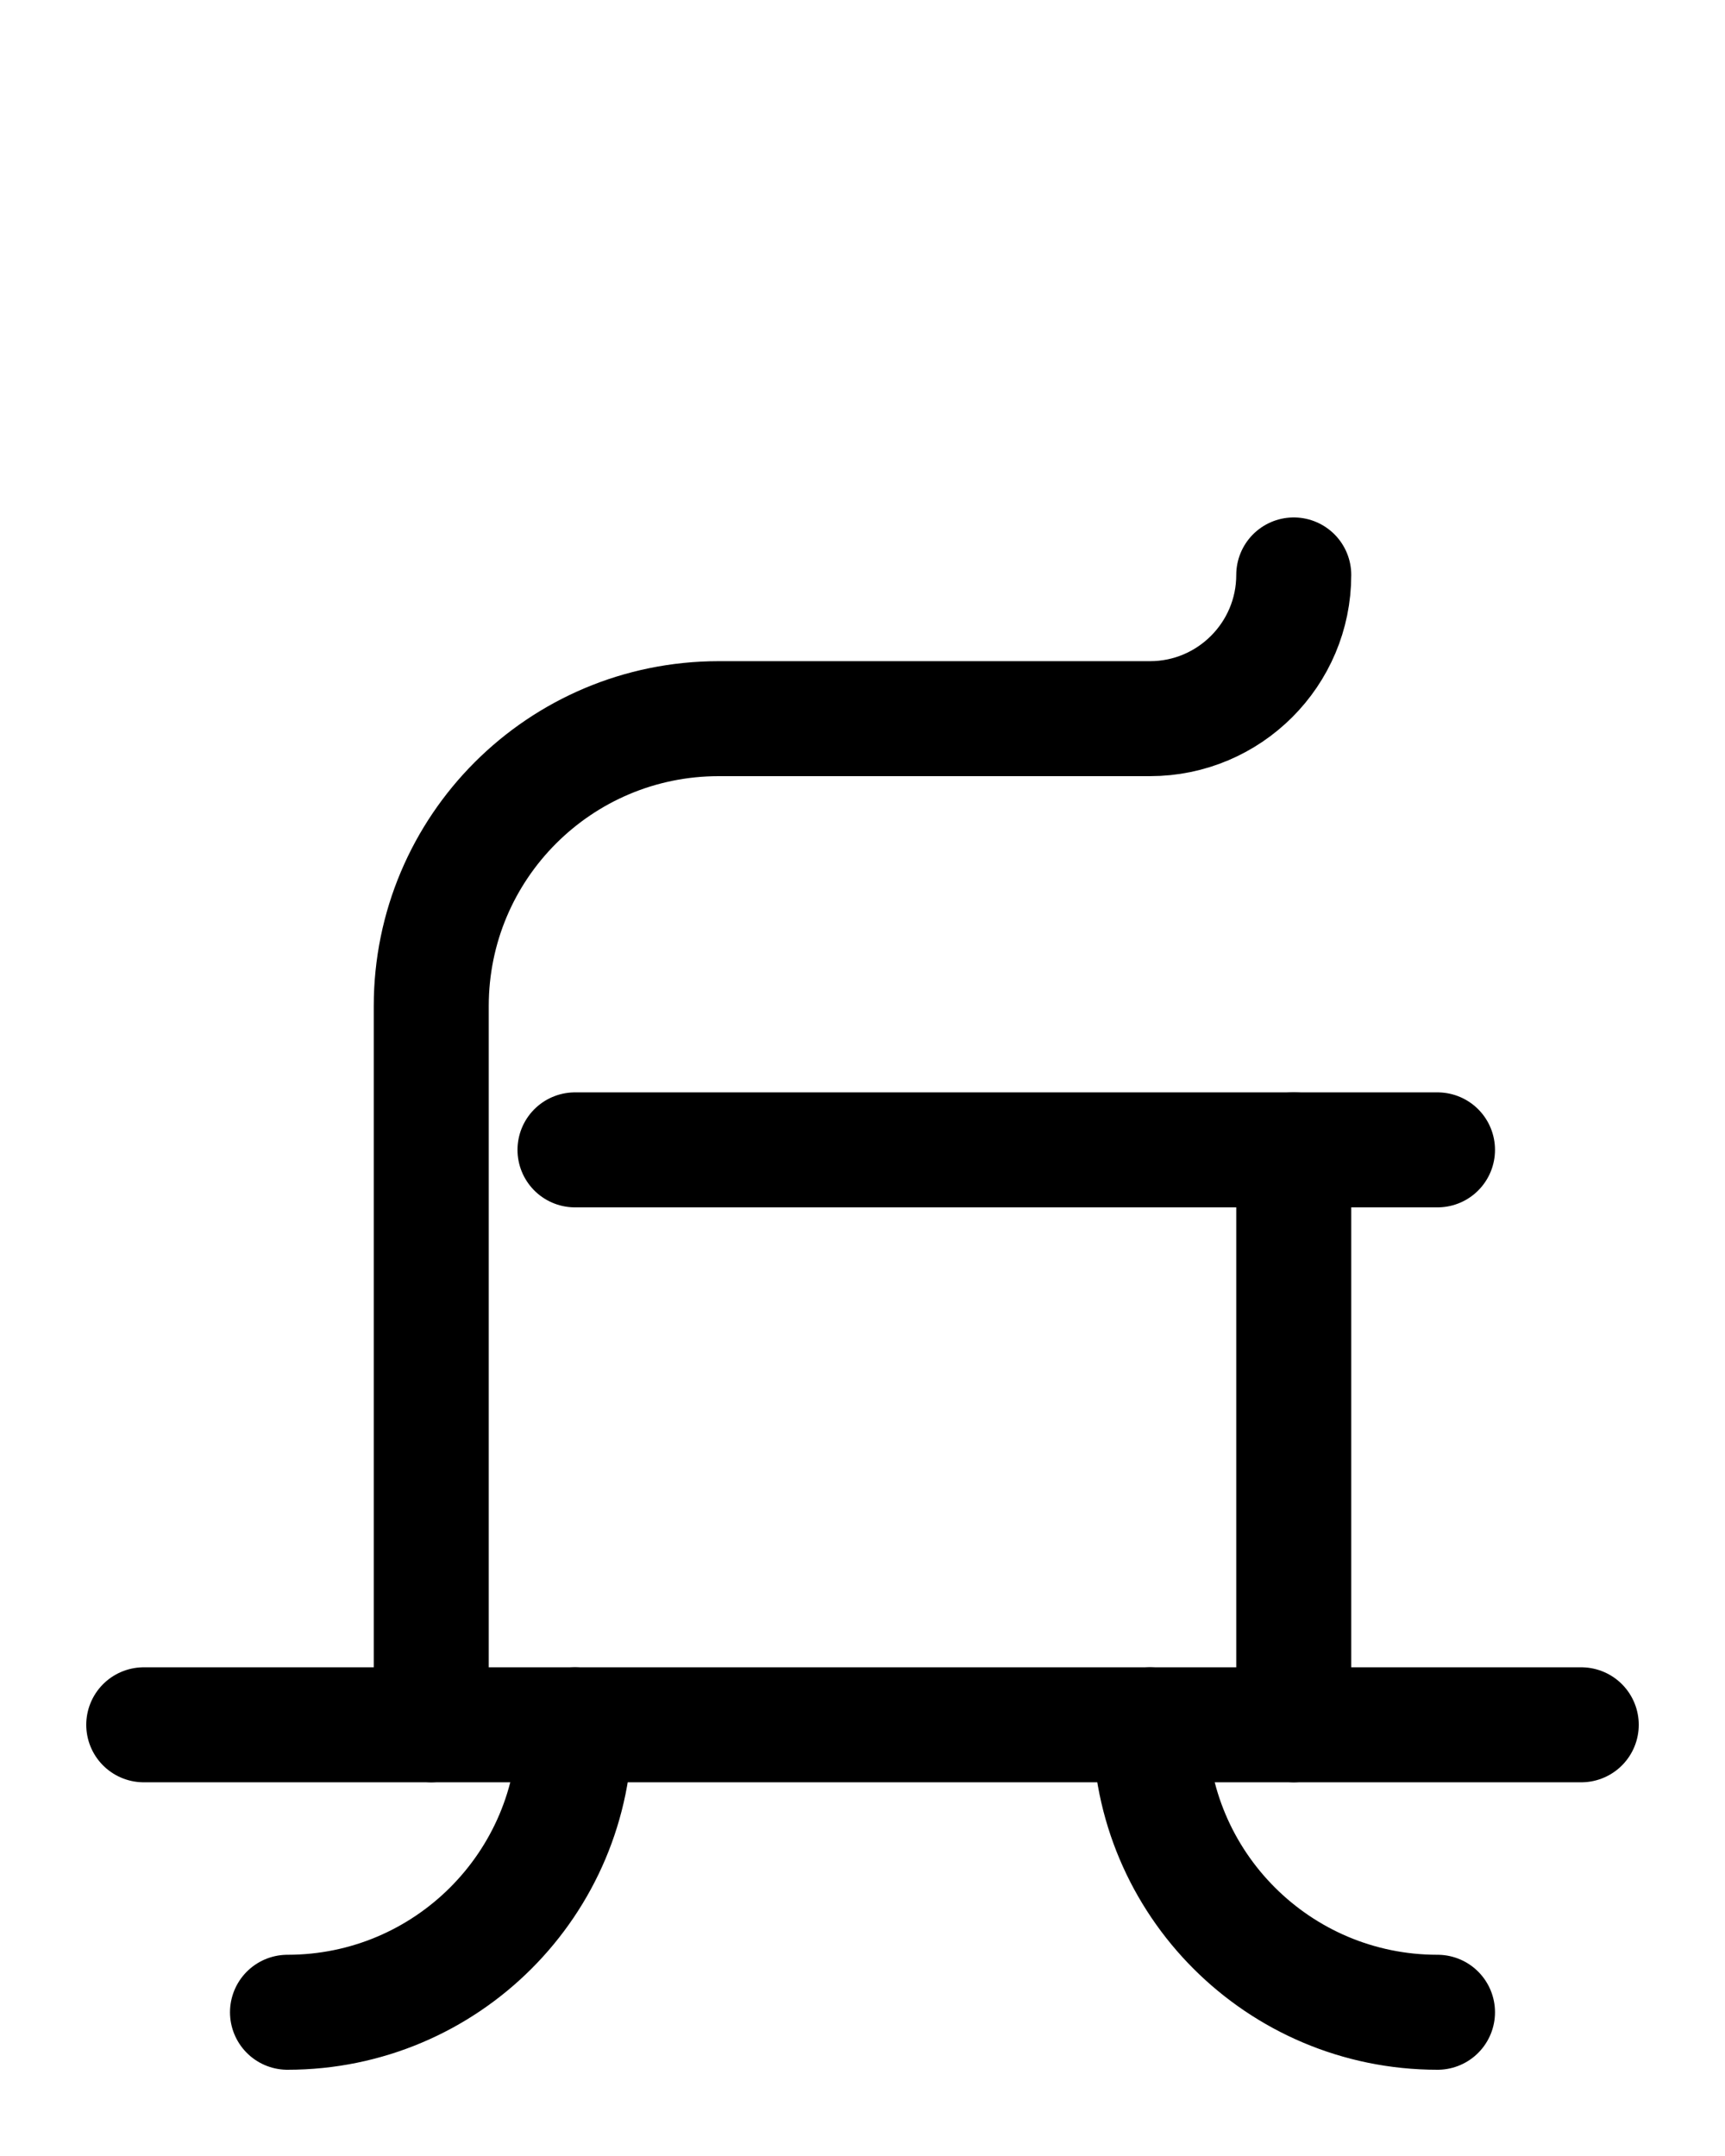<?xml version="1.0" encoding="utf-8"?>
<!-- Generator: Adobe Illustrator 26.0.0, SVG Export Plug-In . SVG Version: 6.00 Build 0)  -->
<svg version="1.1" id="图层_1" xmlns="http://www.w3.org/2000/svg" xmlns:xlink="http://www.w3.org/1999/xlink" x="0px" y="0px"
	 viewBox="0 0 720 900" style="enable-background:new 0 0 720 900;" xml:space="preserve">
<style type="text/css">
	.st0{fill:none;stroke:#000000;stroke-width:48;stroke-linecap:round;stroke-linejoin:round;stroke-miterlimit:10;}
</style>
<path class="st0" d="M180,720V420c0-66.3,53.7-120,120-120h180c33.1,0,60-26.9,60-60"/>
<line class="st0" x1="240" y1="480" x2="600" y2="480"/>
<line class="st0" x1="540" y1="480" x2="540" y2="720"/>
<line class="st0" x1="60" y1="720" x2="660" y2="720"/>
<path class="st0" d="M120,840c66.3,0,120-53.7,120-120"/>
<path class="st0" d="M600,840c-66.3,0-120-53.7-120-120"/>
</svg>
